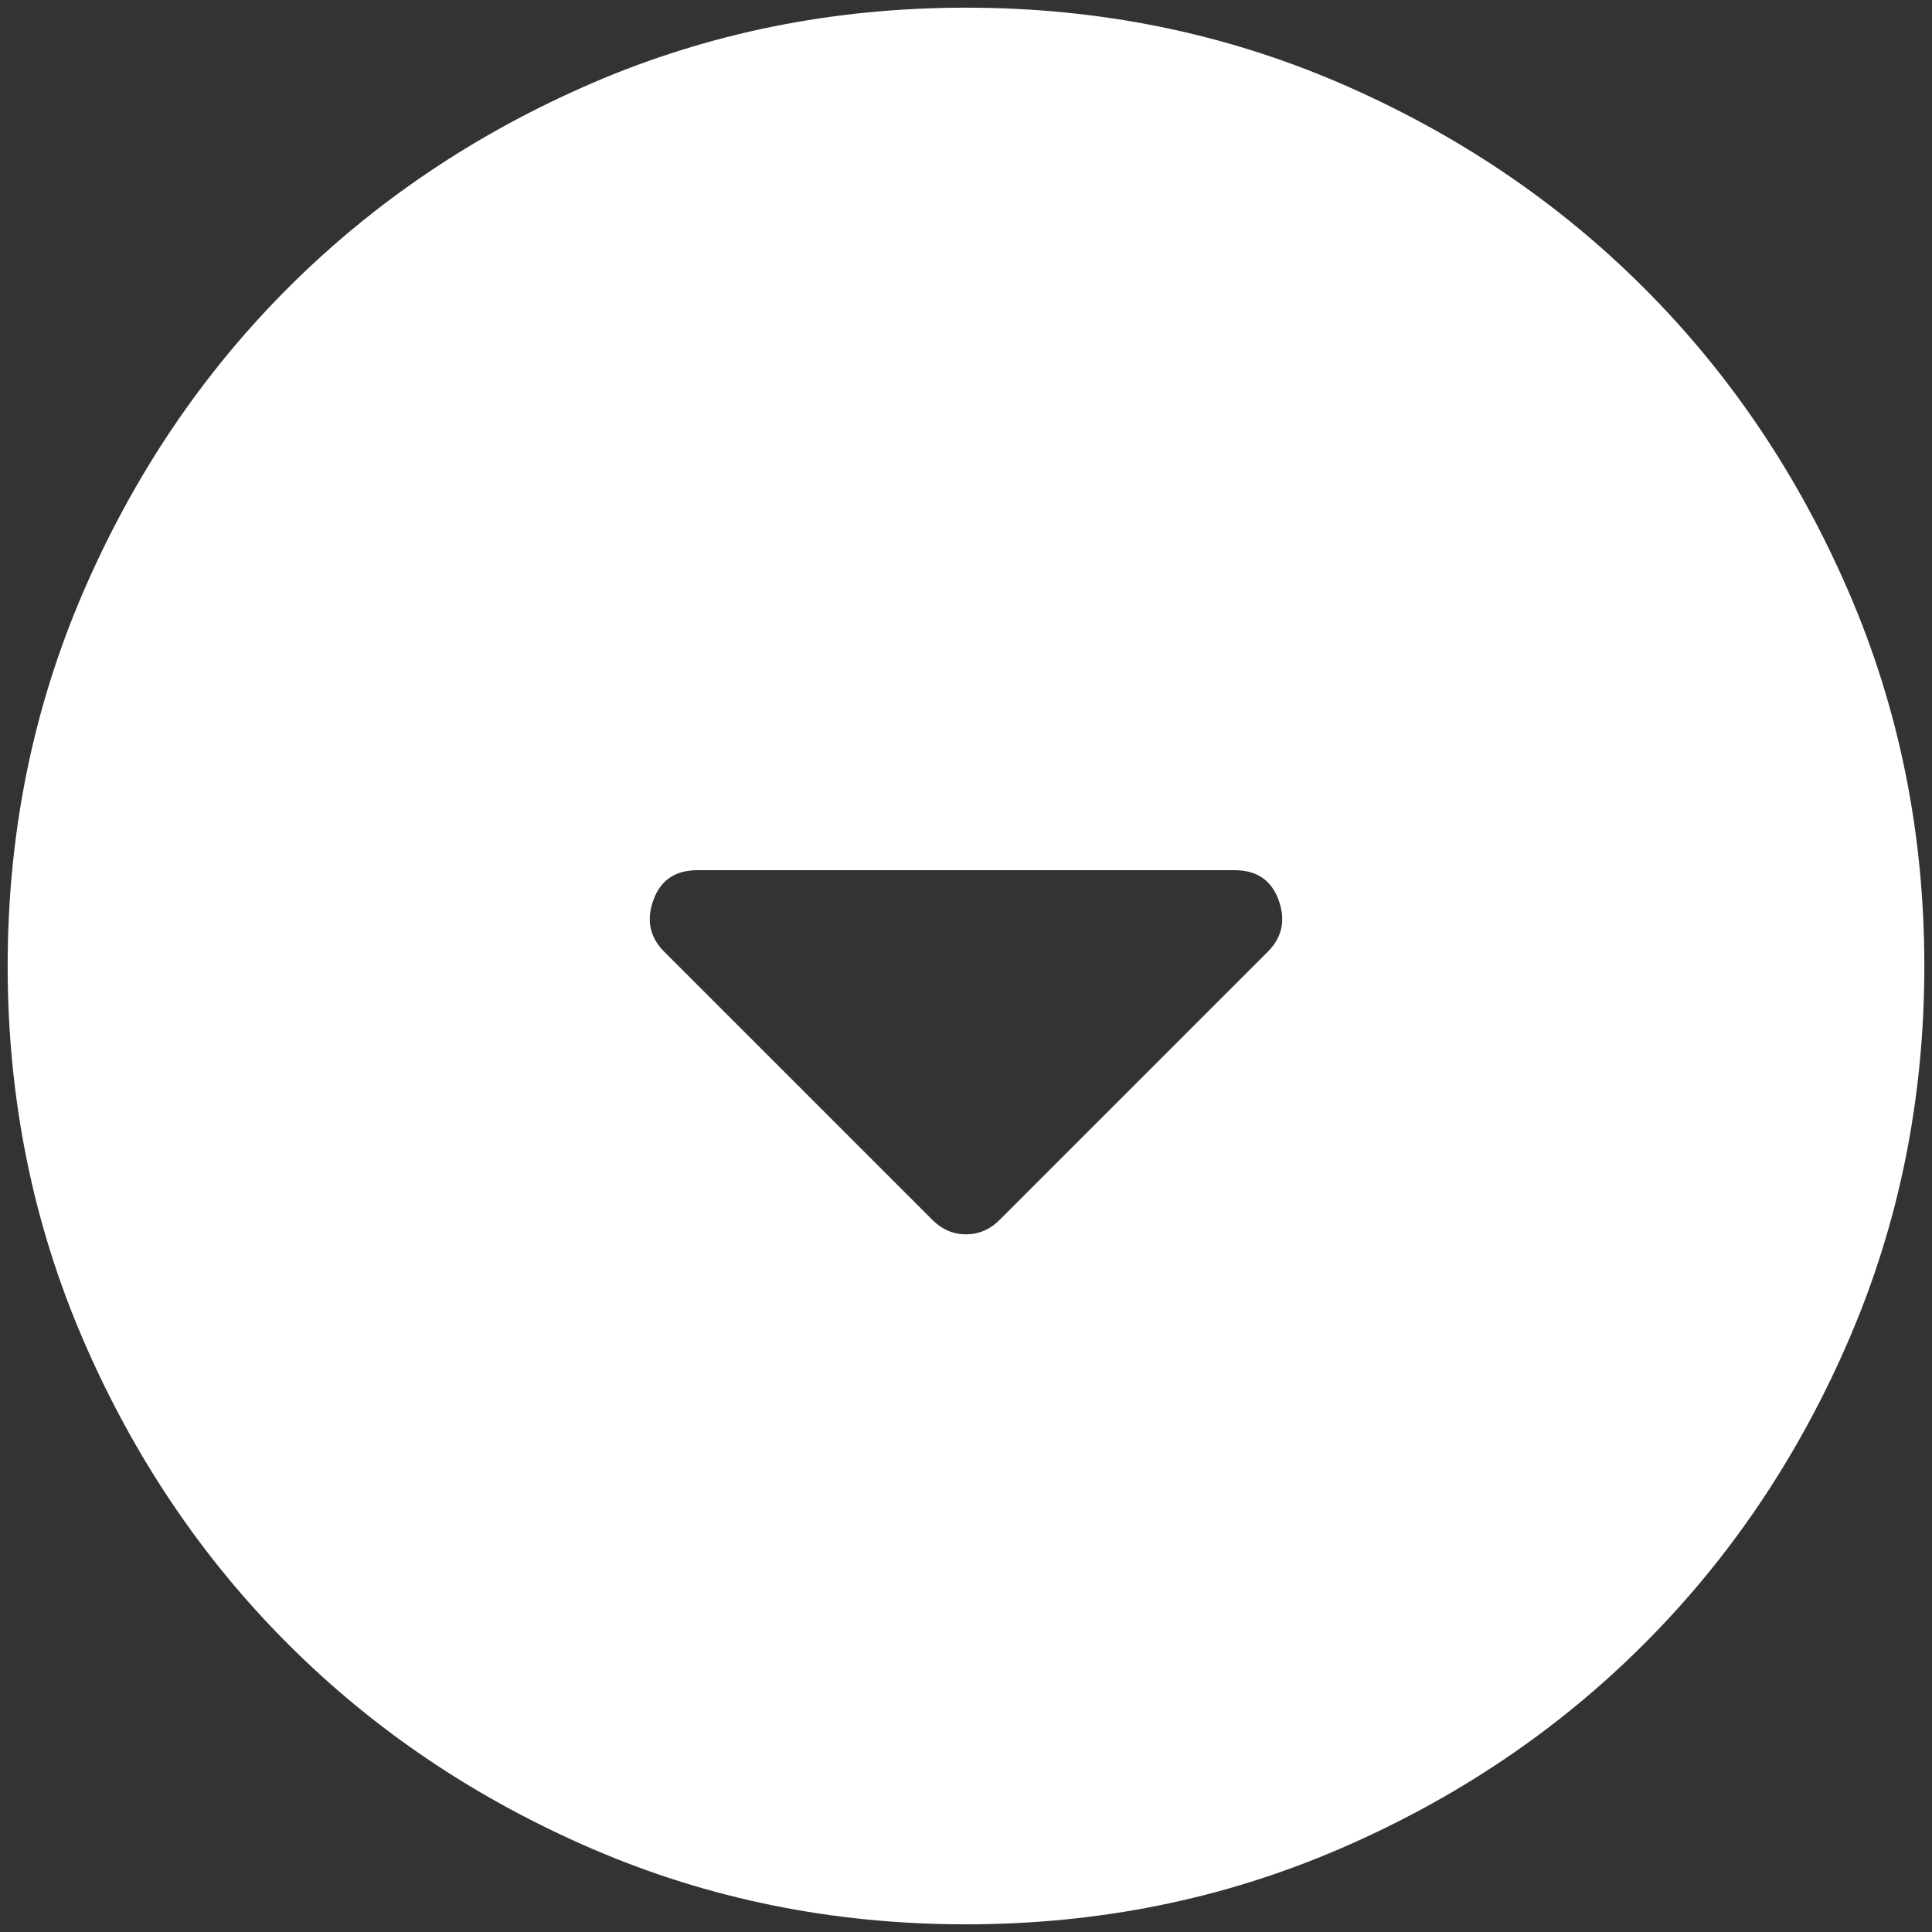 <svg width="63" height="63" viewBox="0 0 63 63" fill="none" xmlns="http://www.w3.org/2000/svg">
<rect x="0" y="0" width="63" height="63" fill="#333333" stroke="none"/>
<path d="M30.406 39.781C30.719 40.094 31.083 40.25 31.5 40.25C31.917 40.25 32.281 40.094 32.594 39.781L41.344 31.031C41.812 30.562 41.929 30.002 41.694 29.35C41.46 28.7 40.979 28.375 40.25 28.375L22.75 28.375C22.021 28.375 21.54 28.7 21.306 29.35C21.071 30.002 21.188 30.562 21.656 31.031L30.406 39.781ZM31.5 62.75C27.177 62.75 23.115 61.929 19.312 60.288C15.51 58.648 12.203 56.422 9.391 53.609C6.578 50.797 4.352 47.49 2.712 43.688C1.071 39.885 0.25 35.823 0.25 31.5C0.25 27.177 1.071 23.115 2.712 19.312C4.352 15.51 6.578 12.203 9.391 9.391C12.203 6.578 15.51 4.351 19.312 2.709C23.115 1.07 27.177 0.25 31.5 0.25C35.823 0.25 39.885 1.07 43.688 2.709C47.49 4.351 50.797 6.578 53.609 9.391C56.422 12.203 58.648 15.51 60.288 19.312C61.929 23.115 62.75 27.177 62.75 31.5C62.75 35.823 61.929 39.885 60.288 43.688C58.648 47.49 56.422 50.797 53.609 53.609C50.797 56.422 47.49 58.648 43.688 60.288C39.885 61.929 35.823 62.75 31.5 62.75Z" fill="white"/>
</svg>
